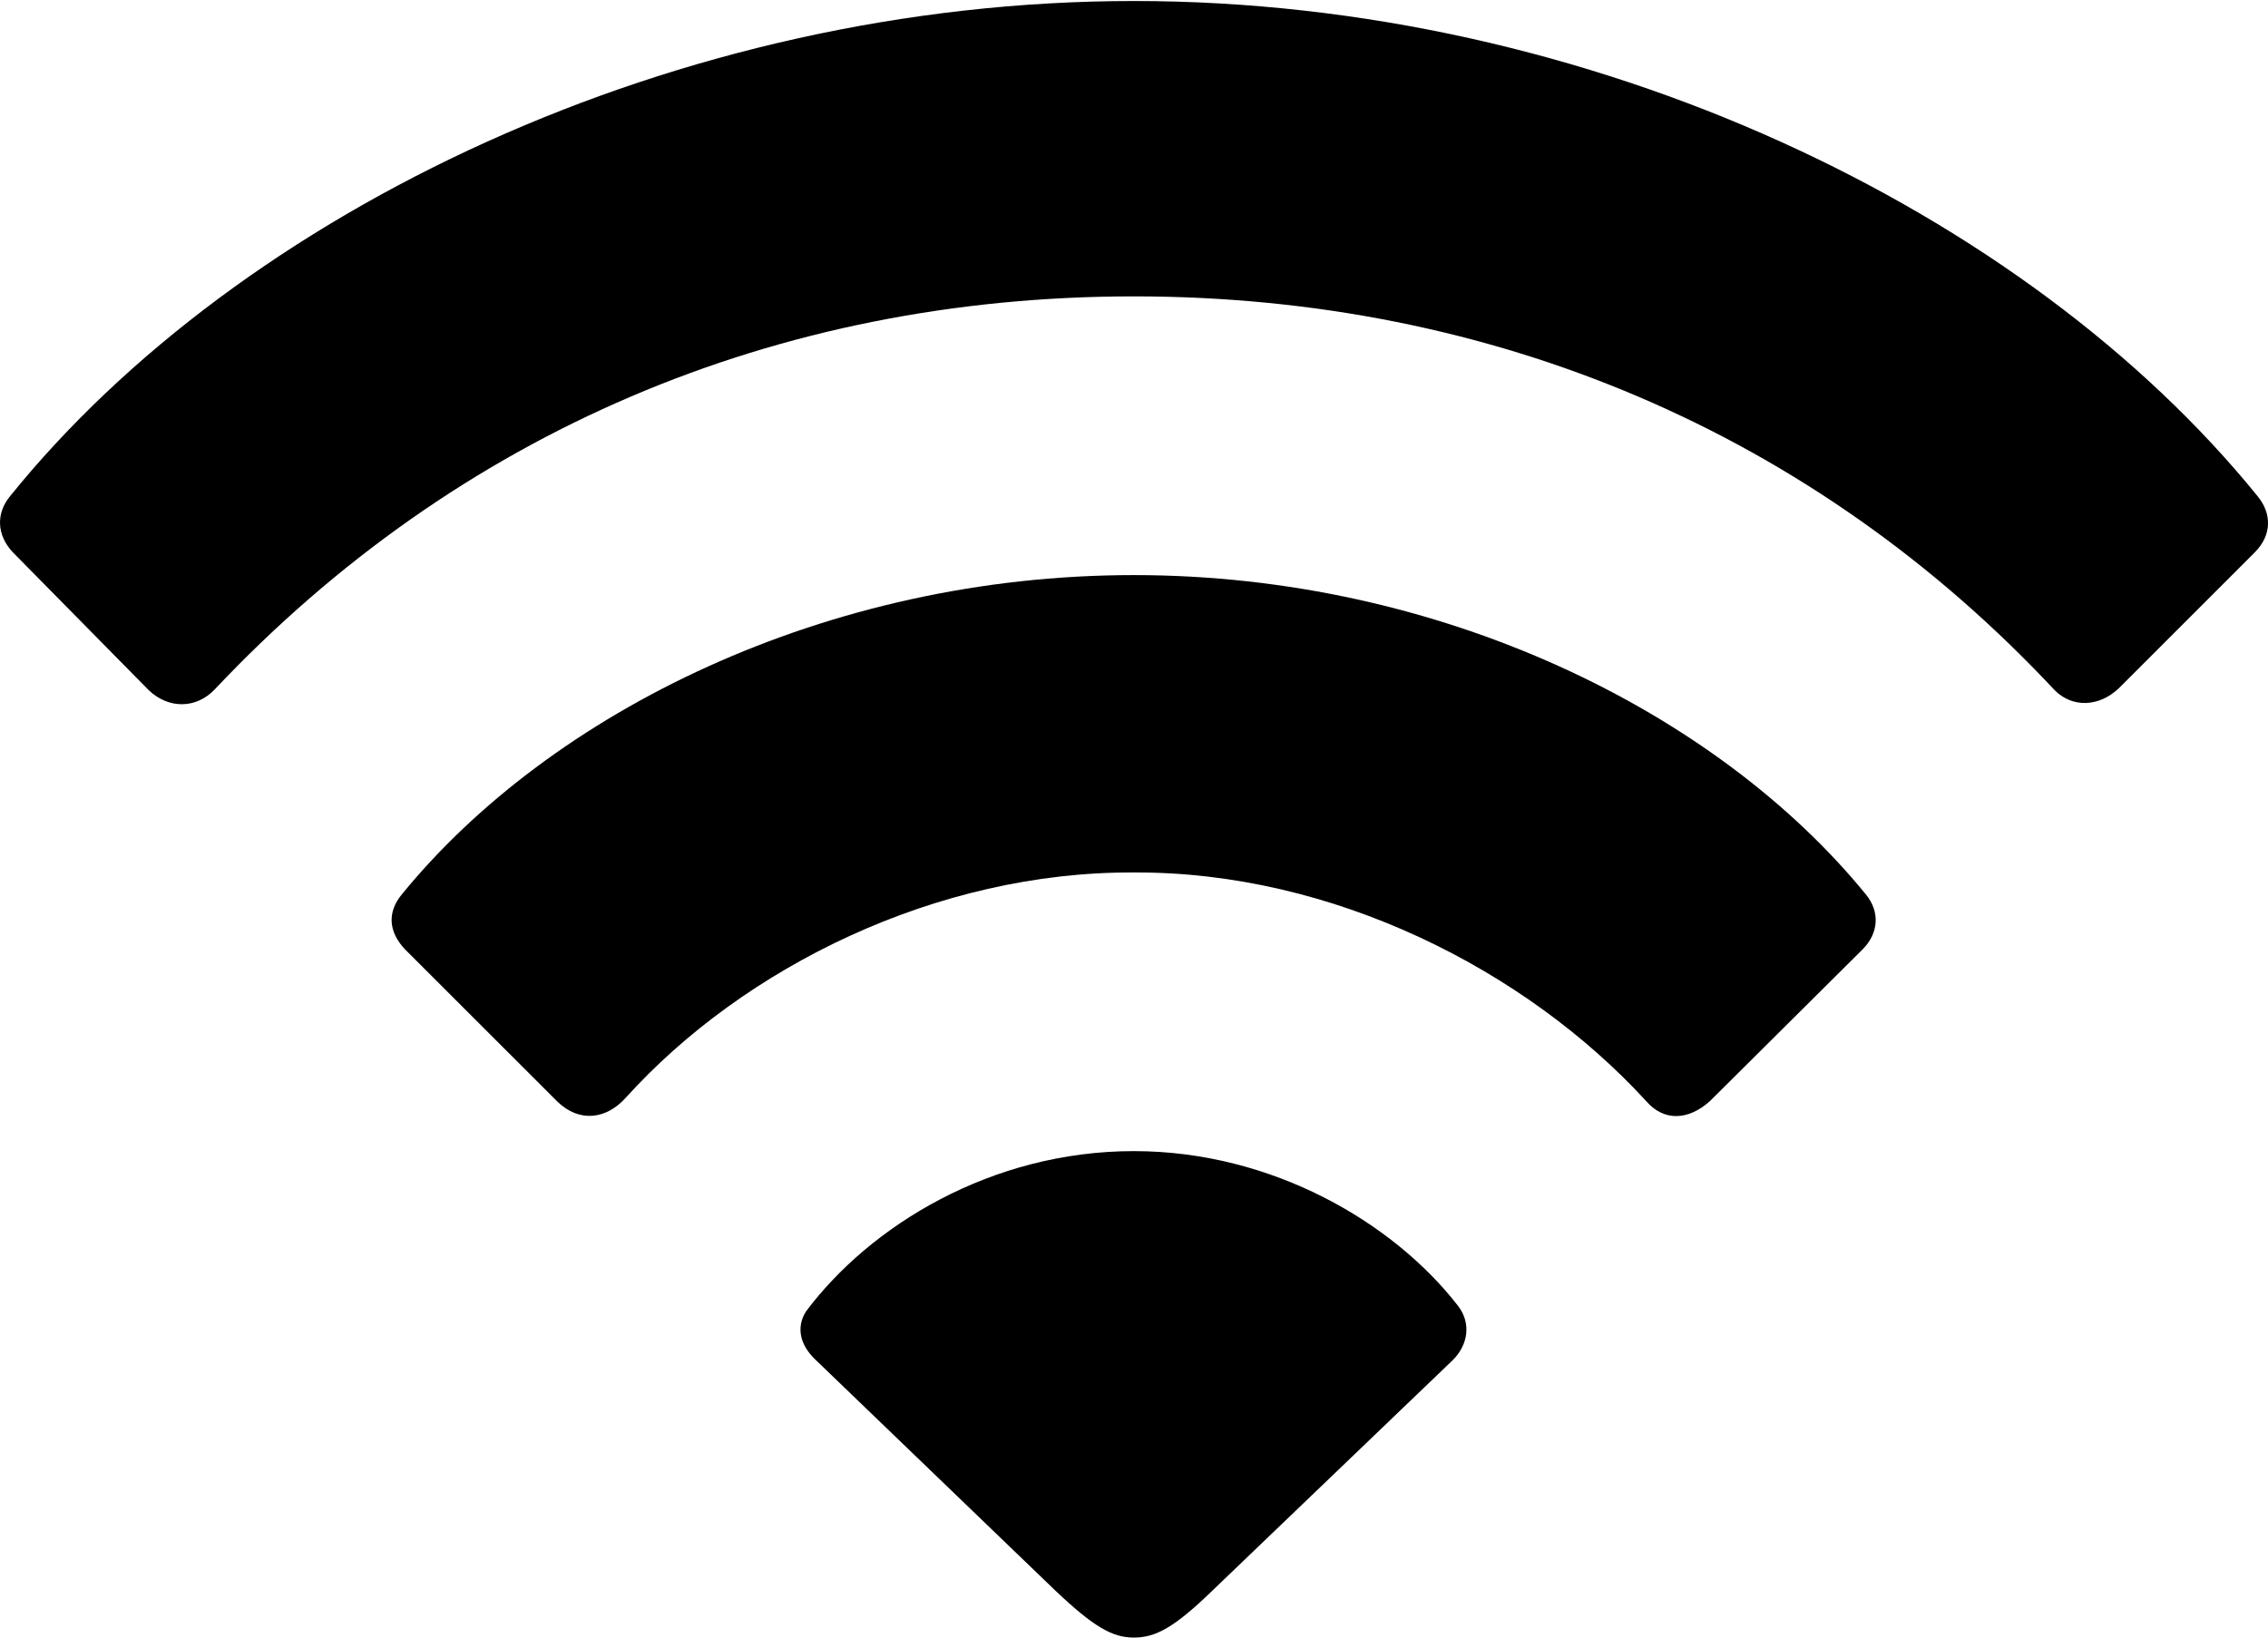 <?xml version="1.0" encoding="UTF-8"?>

<svg version="1.1" xmlns="http://www.w3.org/2000/svg" xmlns:xlink="http://www.w3.org/1999/xlink" width="26.984" height="19.488">
 <g>
  <path d="M13.49 19.488C13.748 19.488 13.97 19.371 14.428 18.926L17.287 16.184C17.463 16.008 17.51 15.75 17.346 15.539C16.584 14.555 15.142 13.699 13.49 13.699C11.791 13.699 10.349 14.59 9.588 15.609C9.471 15.797 9.517 16.008 9.705 16.184L12.553 18.926C13.01 19.359 13.232 19.488 13.49 19.488Z" fill="#000000"/>
  <path d="M6.635 13.113C6.892 13.359 7.209 13.324 7.443 13.066C8.849 11.508 11.146 10.371 13.49 10.383C15.857 10.371 18.154 11.543 19.584 13.102C19.795 13.348 20.088 13.336 20.346 13.102L22.162 11.297C22.349 11.109 22.373 10.852 22.197 10.641C20.428 8.473 17.146 6.844 13.49 6.844C9.834 6.844 6.553 8.473 4.783 10.641C4.607 10.852 4.619 11.086 4.818 11.297Z" fill="#000000"/>
  <path d="M1.771 8.215C2.006 8.438 2.334 8.438 2.556 8.203C5.439 5.145 9.236 3.527 13.49 3.527C17.767 3.527 21.588 5.156 24.447 8.215C24.658 8.426 24.974 8.414 25.209 8.191L26.826 6.574C27.037 6.363 27.025 6.105 26.861 5.906C24.107 2.508 18.928 0.012 13.49 0.012C8.064 0.012 2.861 2.508 0.119 5.906C-0.045 6.105-0.045 6.363 0.154 6.574Z" fill="#000000"/>
 </g>
</svg>
